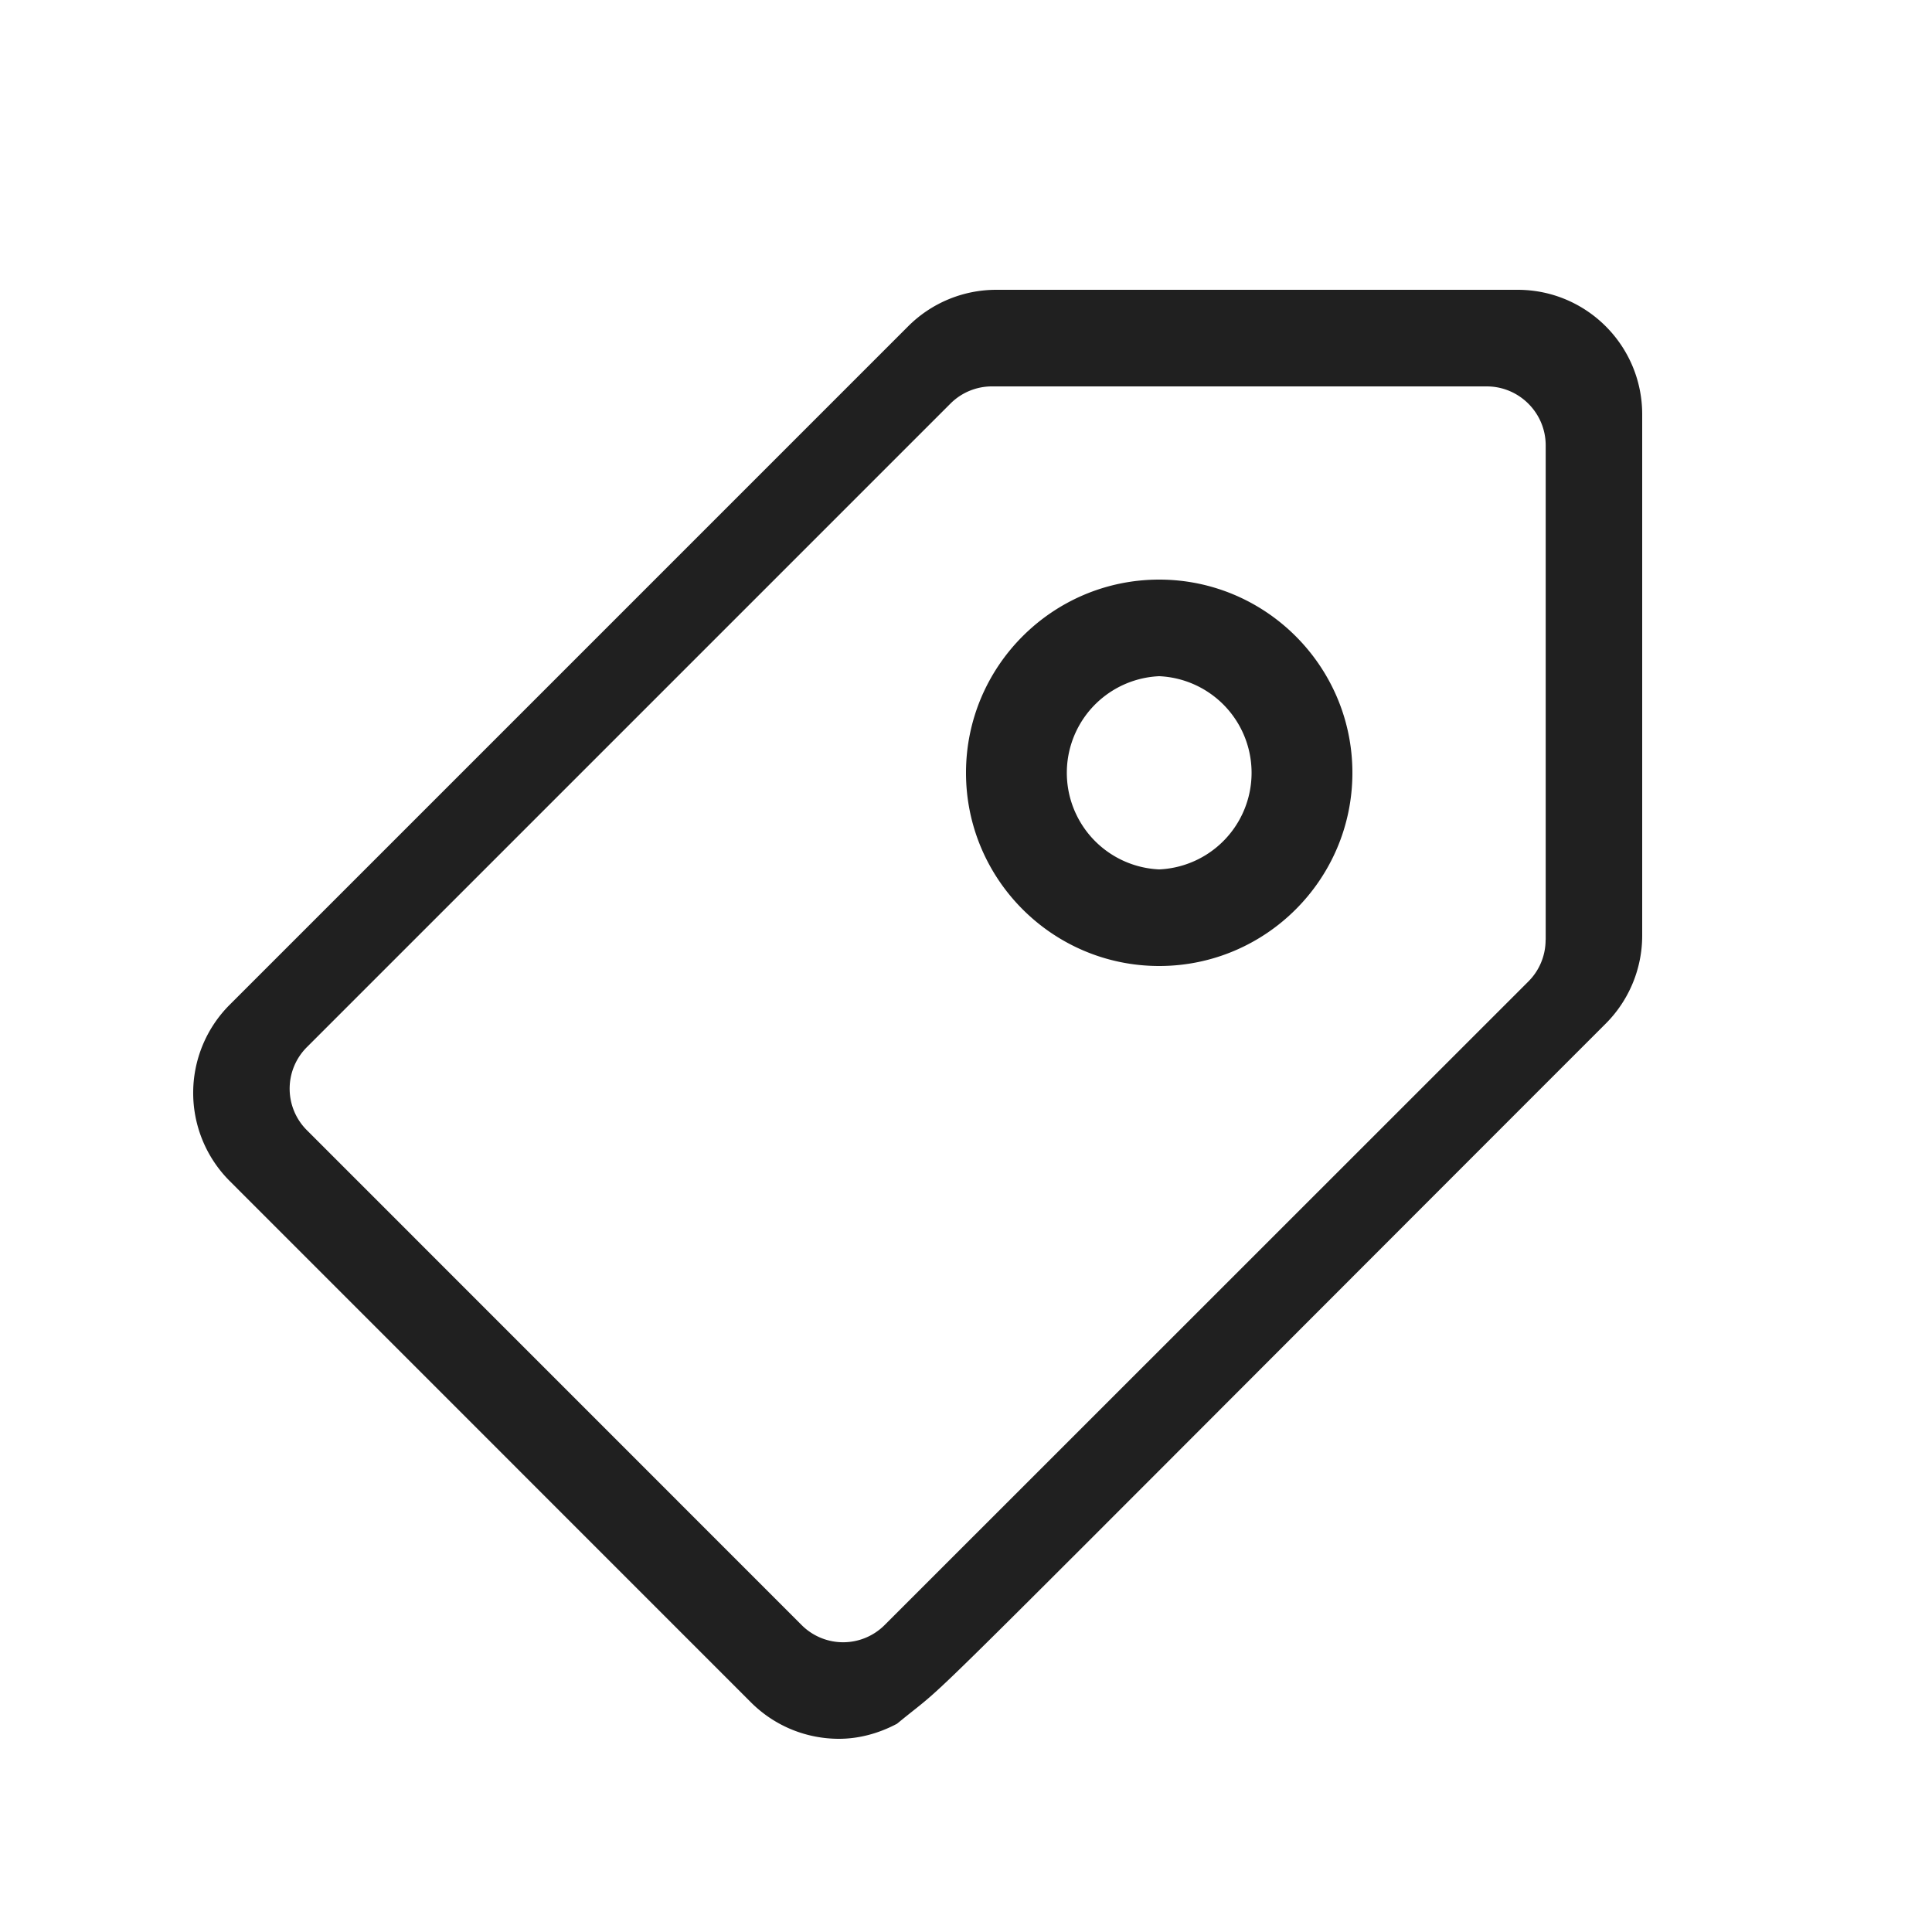 <svg width="20" height="20" xmlns="http://www.w3.org/2000/svg"><defs><filter id="a"><feColorMatrix in="SourceGraphic" values="0 0 0 0 0.125 0 0 0 0 0.125 0 0 0 0 0.125 0 0 0 1 0"/></filter></defs><g filter="url(#a)" fill="none" fill-rule="evenodd"><g fill="#202020" fill-rule="nonzero"><path d="M17 4.288C16.999 3.576 16.422 3 15.71 3h-5.397c-.342 0-.67.136-.911.377l-7.025 7.025a1.29 1.29 0 0 0 0 1.823l5.396 5.397c.252.252.582.378.912.378.207 0 .413-.056.601-.156.689-.567-.33.419 7.335-7.246A1.29 1.29 0 0 0 17 9.686V4.288Zm-1 5.44a.607.607 0 0 1-.179.433L9.16 16.82a.607.607 0 0 1-.864 0l-5.117-5.118a.607.607 0 0 1 0-.864l6.66-6.66A.607.607 0 0 1 10.273 4h5.117c.337 0 .611.274.611.611V9.73Z"/><path d="M12 6c-1.103 0-2 .897-2 2s.897 2 2 2 2-.897 2-2-.898-2-2-2Zm0 3a1.001 1.001 0 0 1 0-2 1.001 1.001 0 0 1 0 2Z"/></g></g></svg>